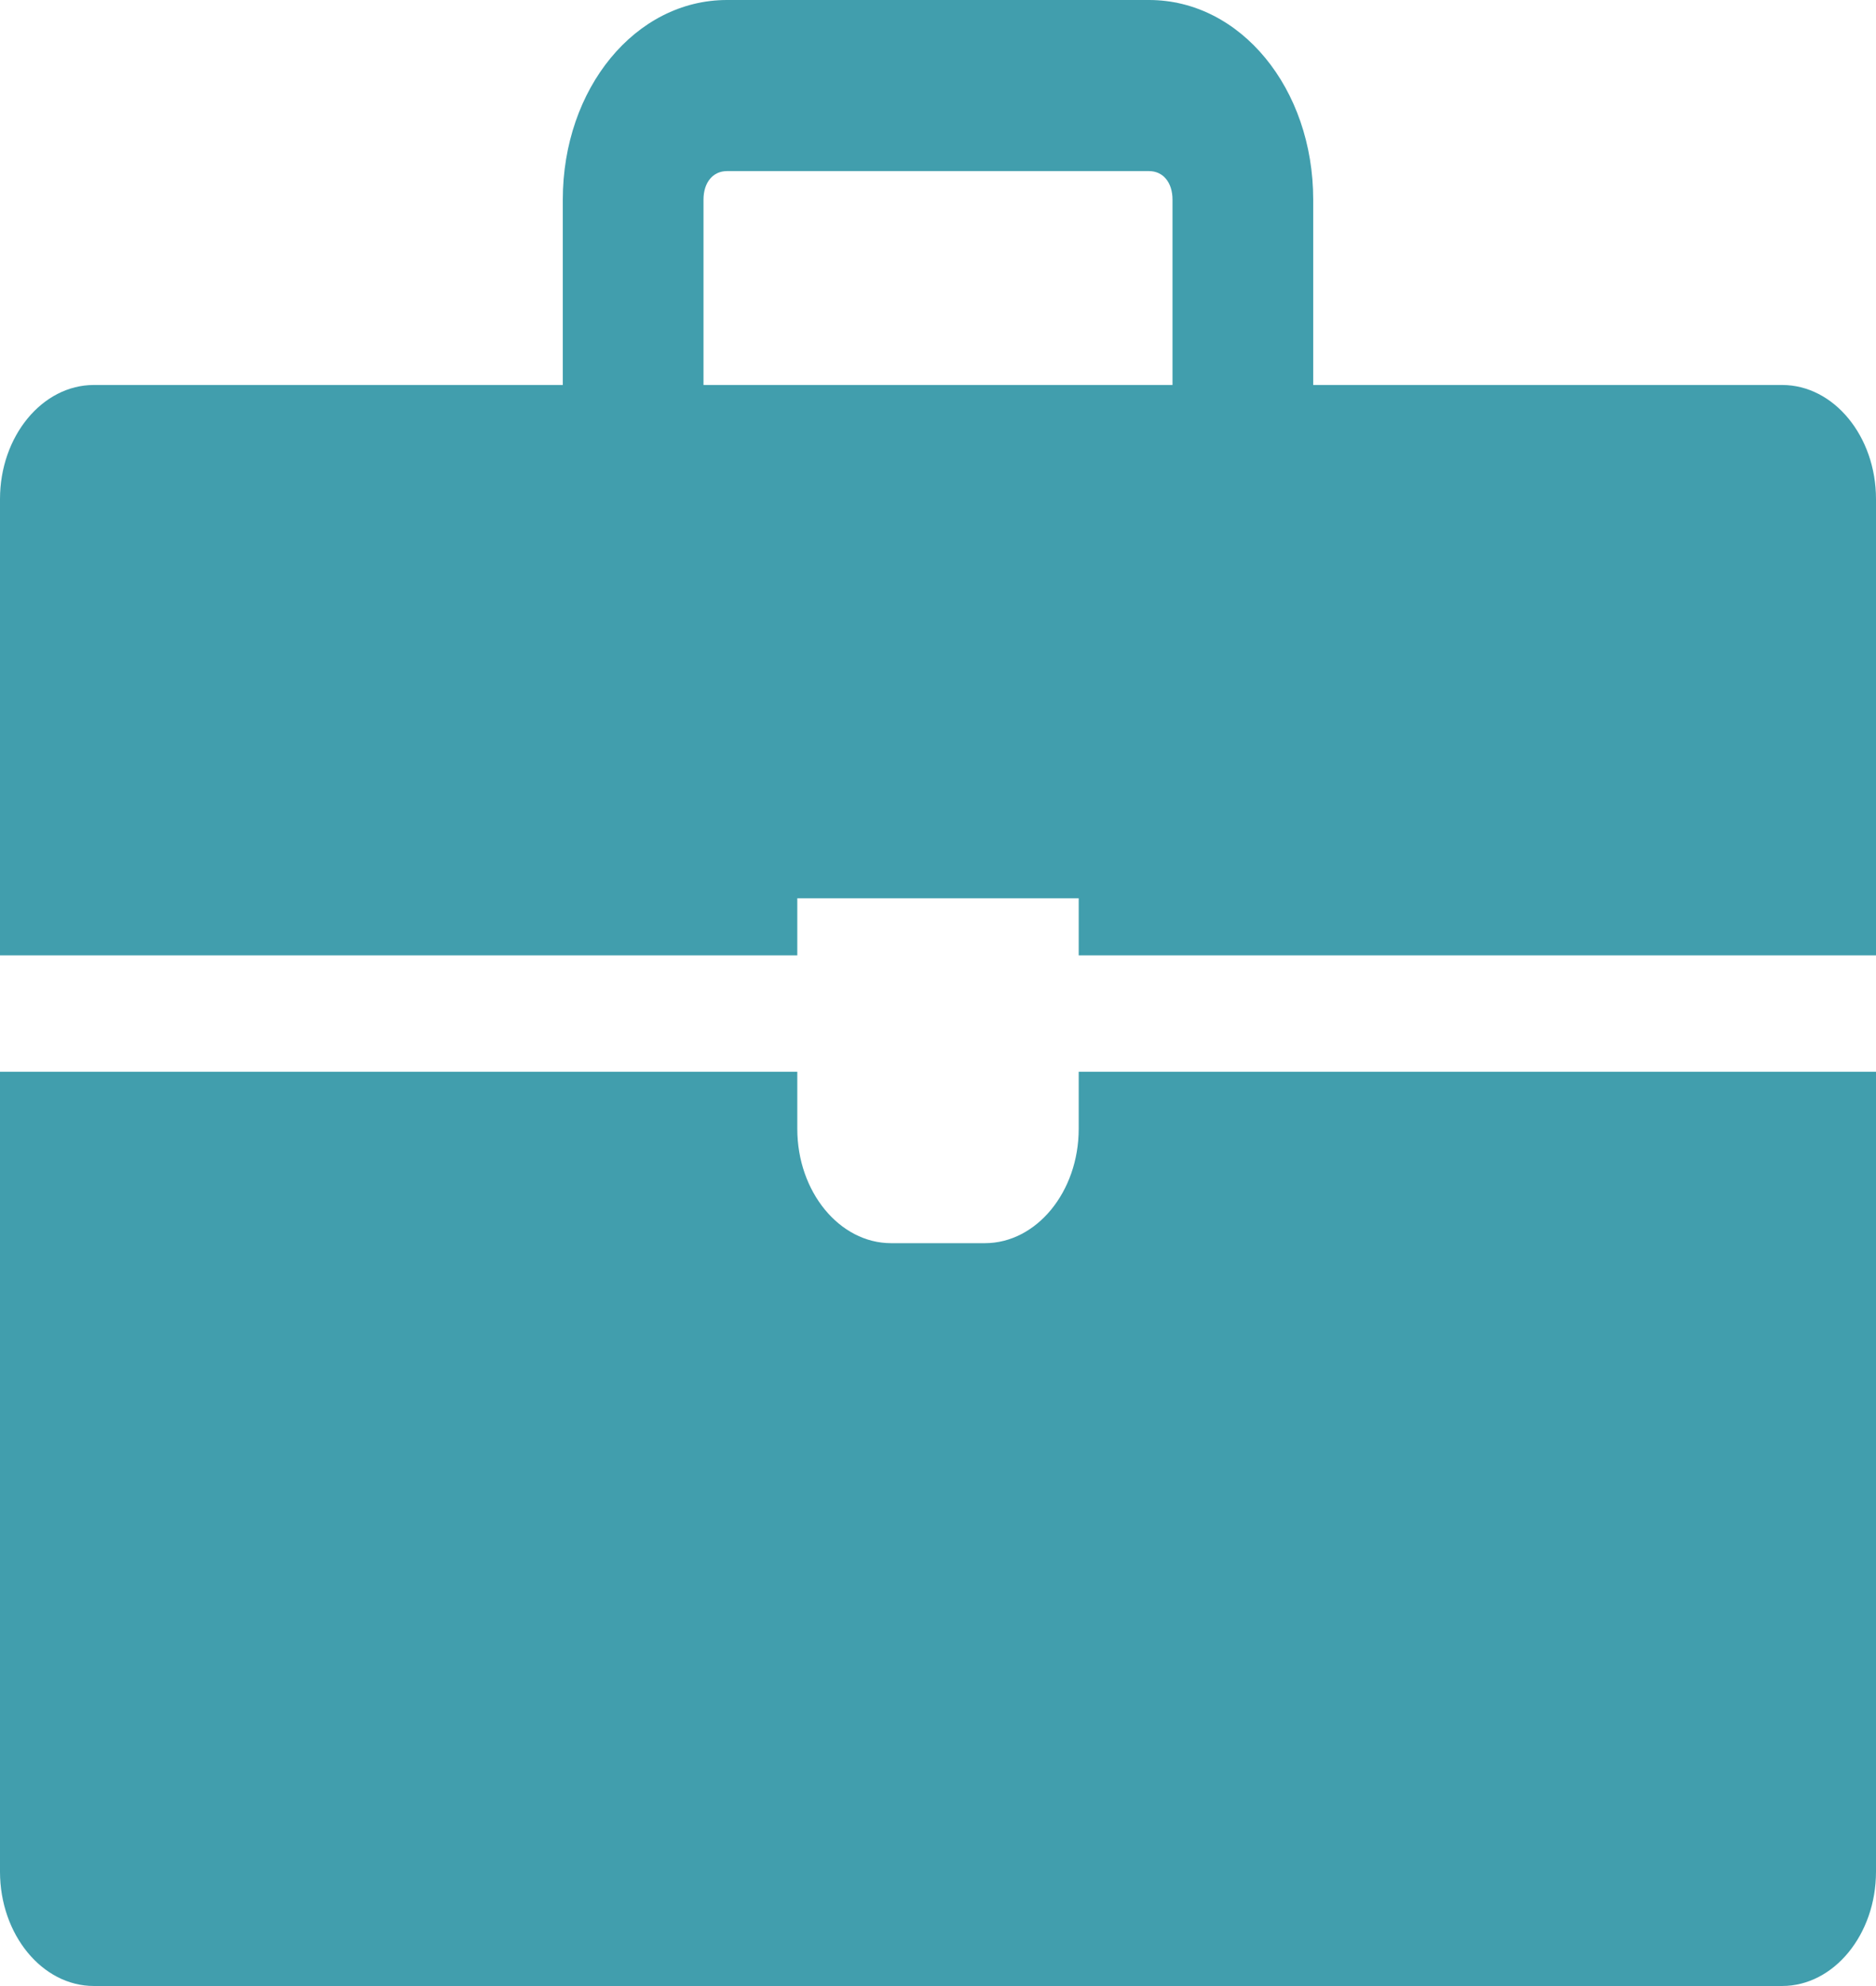 <svg width="548" height="580" xmlns="http://www.w3.org/2000/svg" xmlns:xlink="http://www.w3.org/1999/xlink" xml:space="preserve" overflow="hidden"><defs><clipPath id="clip0"><rect x="1570" y="596" width="548" height="580"/></clipPath></defs><g clip-path="url(#clip0)" transform="translate(-1570 -596)"><path d="M1885.1 925.688C1885.1 944.044 1872.77 959.063 1857.7 959.063L1830.3 959.063C1815.23 959.063 1802.9 944.044 1802.9 925.688L1802.9 909 1570 909 1570 1142.62C1570 1160.98 1582.33 1176 1597.4 1176L2090.6 1176C2105.67 1176 2118 1160.98 2118 1142.62L2118 909 1885.1 909 1885.1 925.688Z" fill="#419EAD" fill-rule="evenodd"/><path d="M2090.6 708.433 1953.6 708.433 1953.6 654.299C1953.6 621.818 1932.36 596 1905.65 596L1782.35 596C1755.63 596 1734.4 621.818 1734.4 654.299L1734.4 708.433 1597.4 708.433C1582.33 708.433 1570 723.424 1570 741.746L1570 875 1802.9 875 1802.9 858.343 1885.1 858.343 1885.1 875 2118 875 2118 741.746C2118 723.424 2105.67 708.433 2090.6 708.433M1775.5 708.433 1775.5 654.299C1775.5 649.302 1778.24 645.97 1782.35 645.97L1905.65 645.97C1909.76 645.97 1912.5 649.302 1912.5 654.299L1912.5 708.433 1775.5 708.433Z" fill="#419EAD" fill-rule="evenodd"/></g></svg>